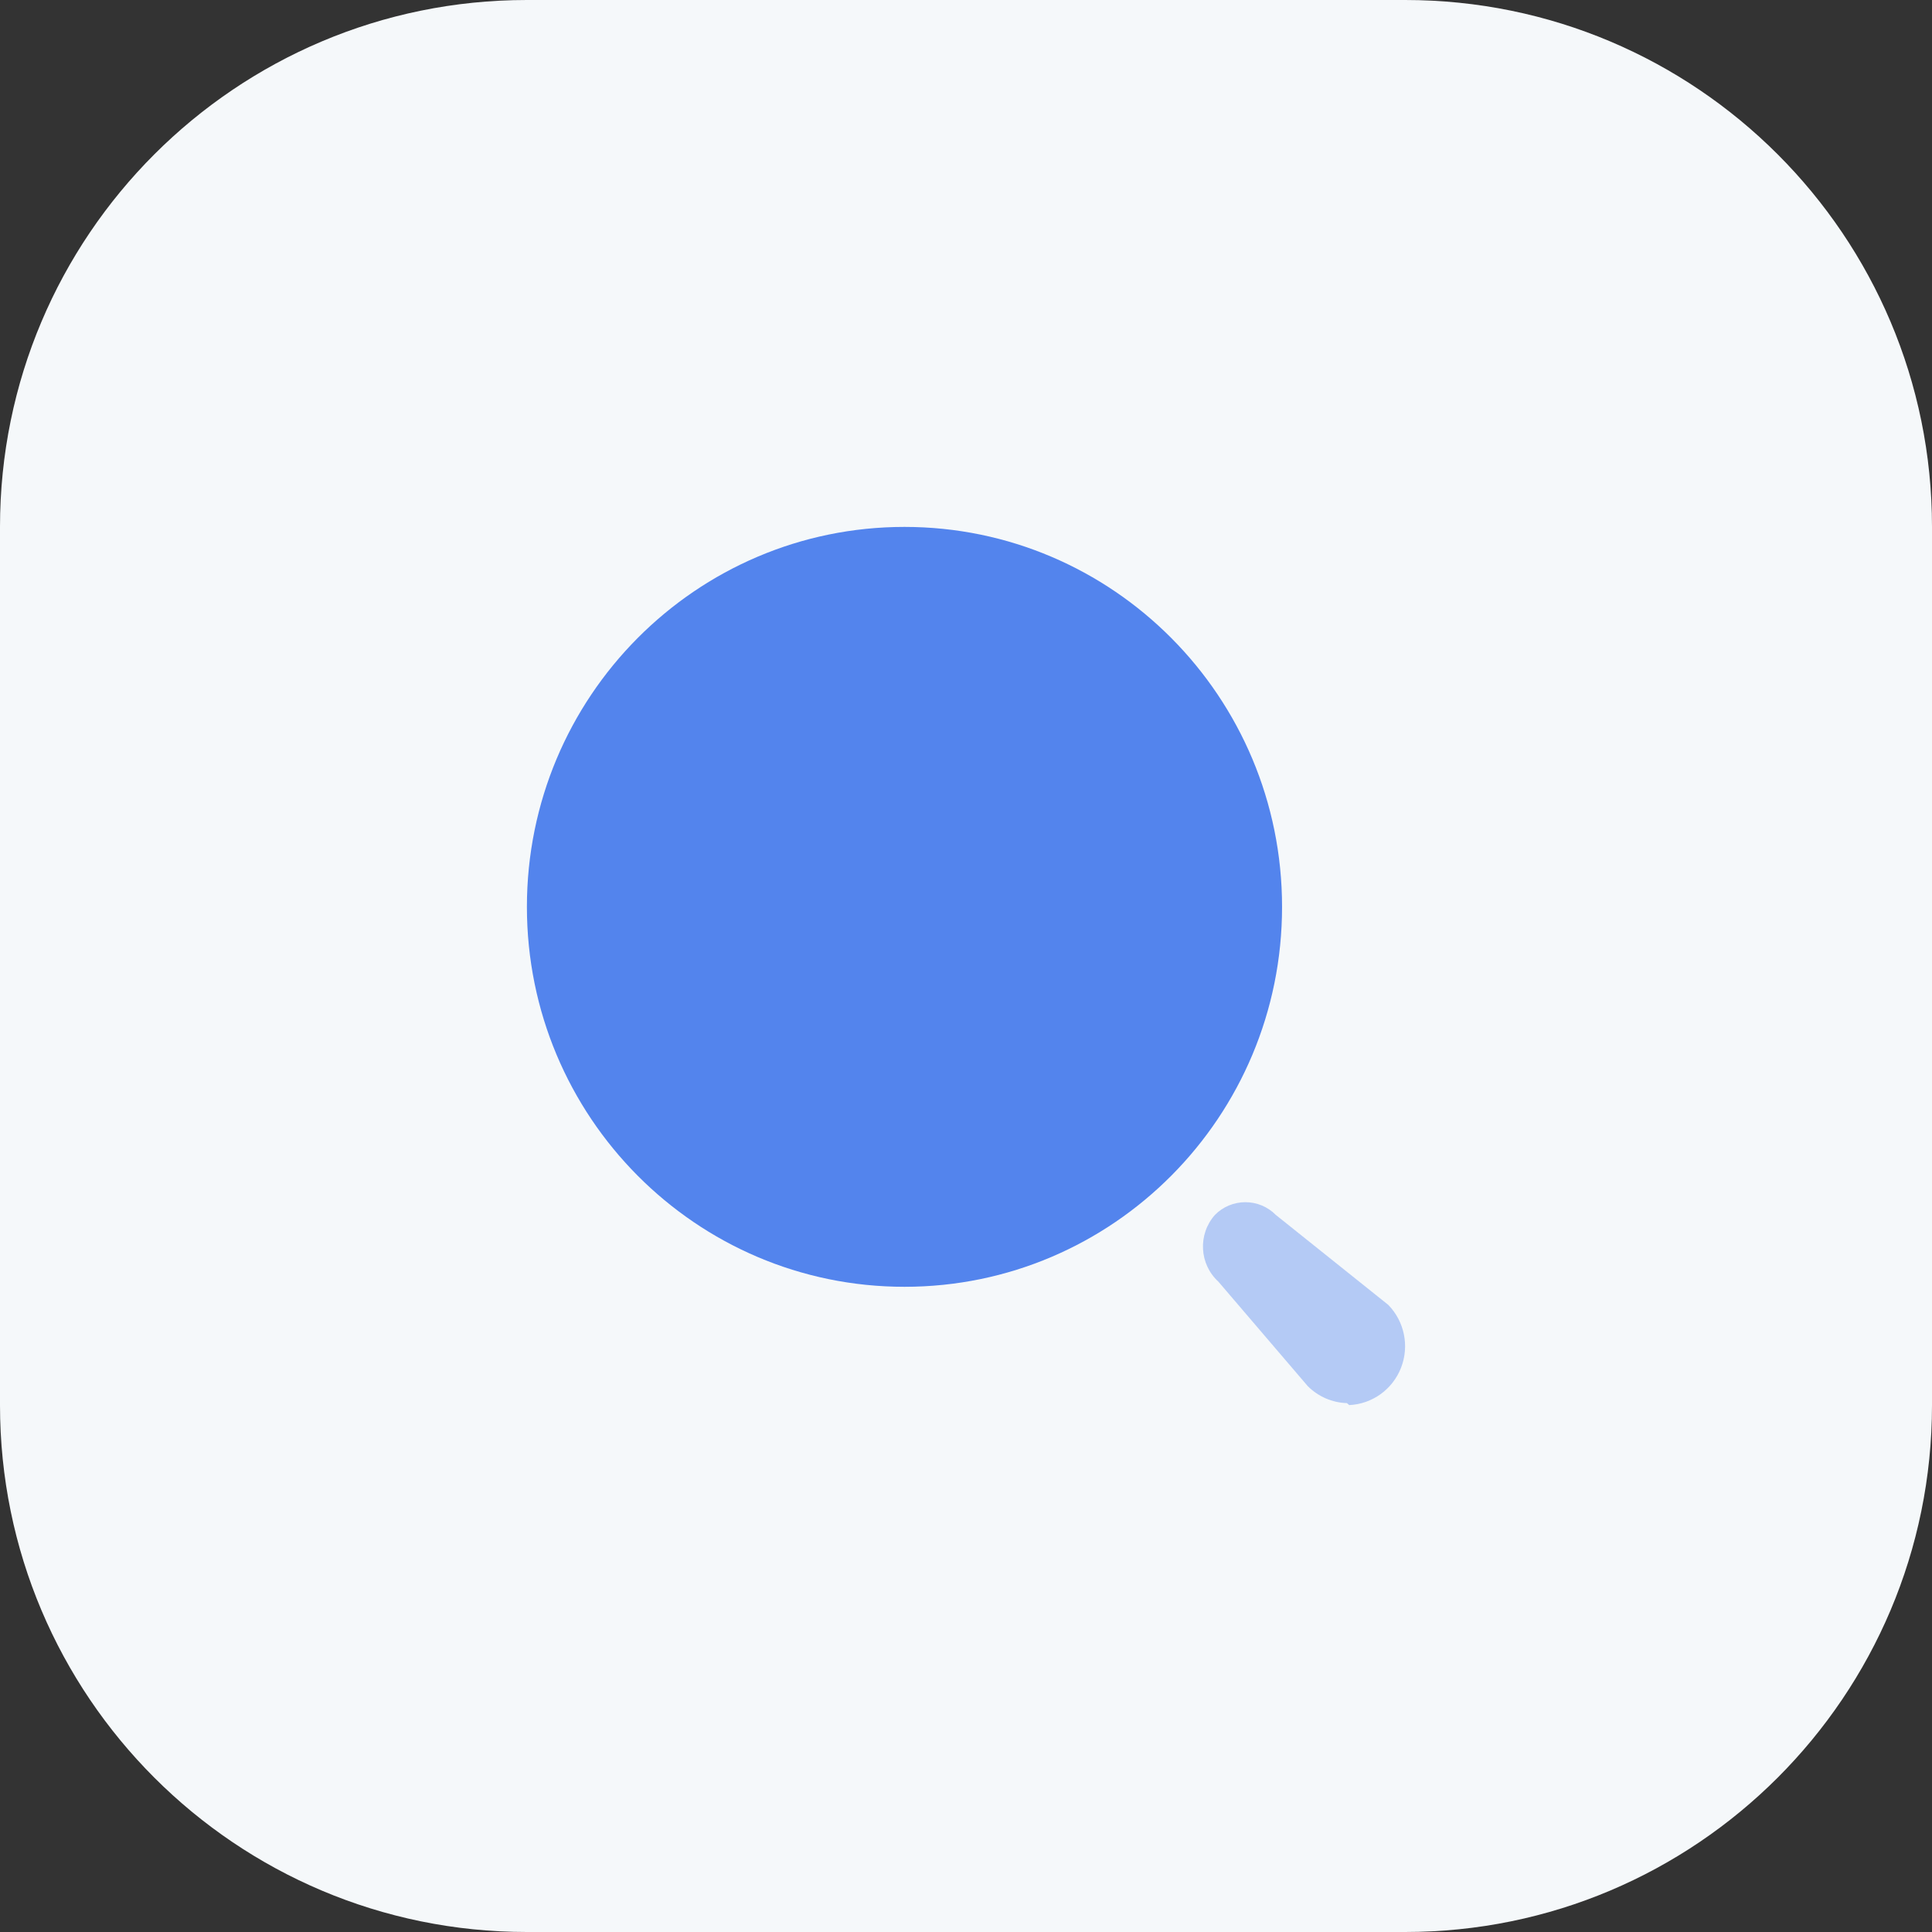 <svg width="44" height="44" viewBox="0 0 44 44" fill="none" xmlns="http://www.w3.org/2000/svg">
<rect x="0" y="0" width="44" height="44" fill="#333333" stroke="none"/>
<path d="M0 12C0 5.373 5.373 0 12 0H32C38.627 0 44 5.373 44 12V32C44 38.627 38.627 44 32 44H12C5.373 44 0 38.627 0 32V12Z" fill="#F5F8FA"/>
<path d="M20.599 29.306C25.348 29.306 29.198 25.432 29.198 20.653C29.198 15.874 25.348 12 20.599 12C15.85 12 12 15.874 12 20.653C12 25.432 15.85 29.306 20.599 29.306Z" fill="#5384ED"/>
<path opacity="0.4" d="M30.675 31.955C30.341 31.945 30.023 31.807 29.785 31.57L27.749 29.19C27.312 28.791 27.277 28.112 27.669 27.669V27.669C27.852 27.483 28.102 27.379 28.363 27.379C28.623 27.379 28.872 27.483 29.056 27.669L31.617 29.718C31.986 30.096 32.1 30.656 31.908 31.149C31.716 31.642 31.254 31.975 30.728 32L30.675 31.955Z" fill="#5384ED"/>
</svg>
